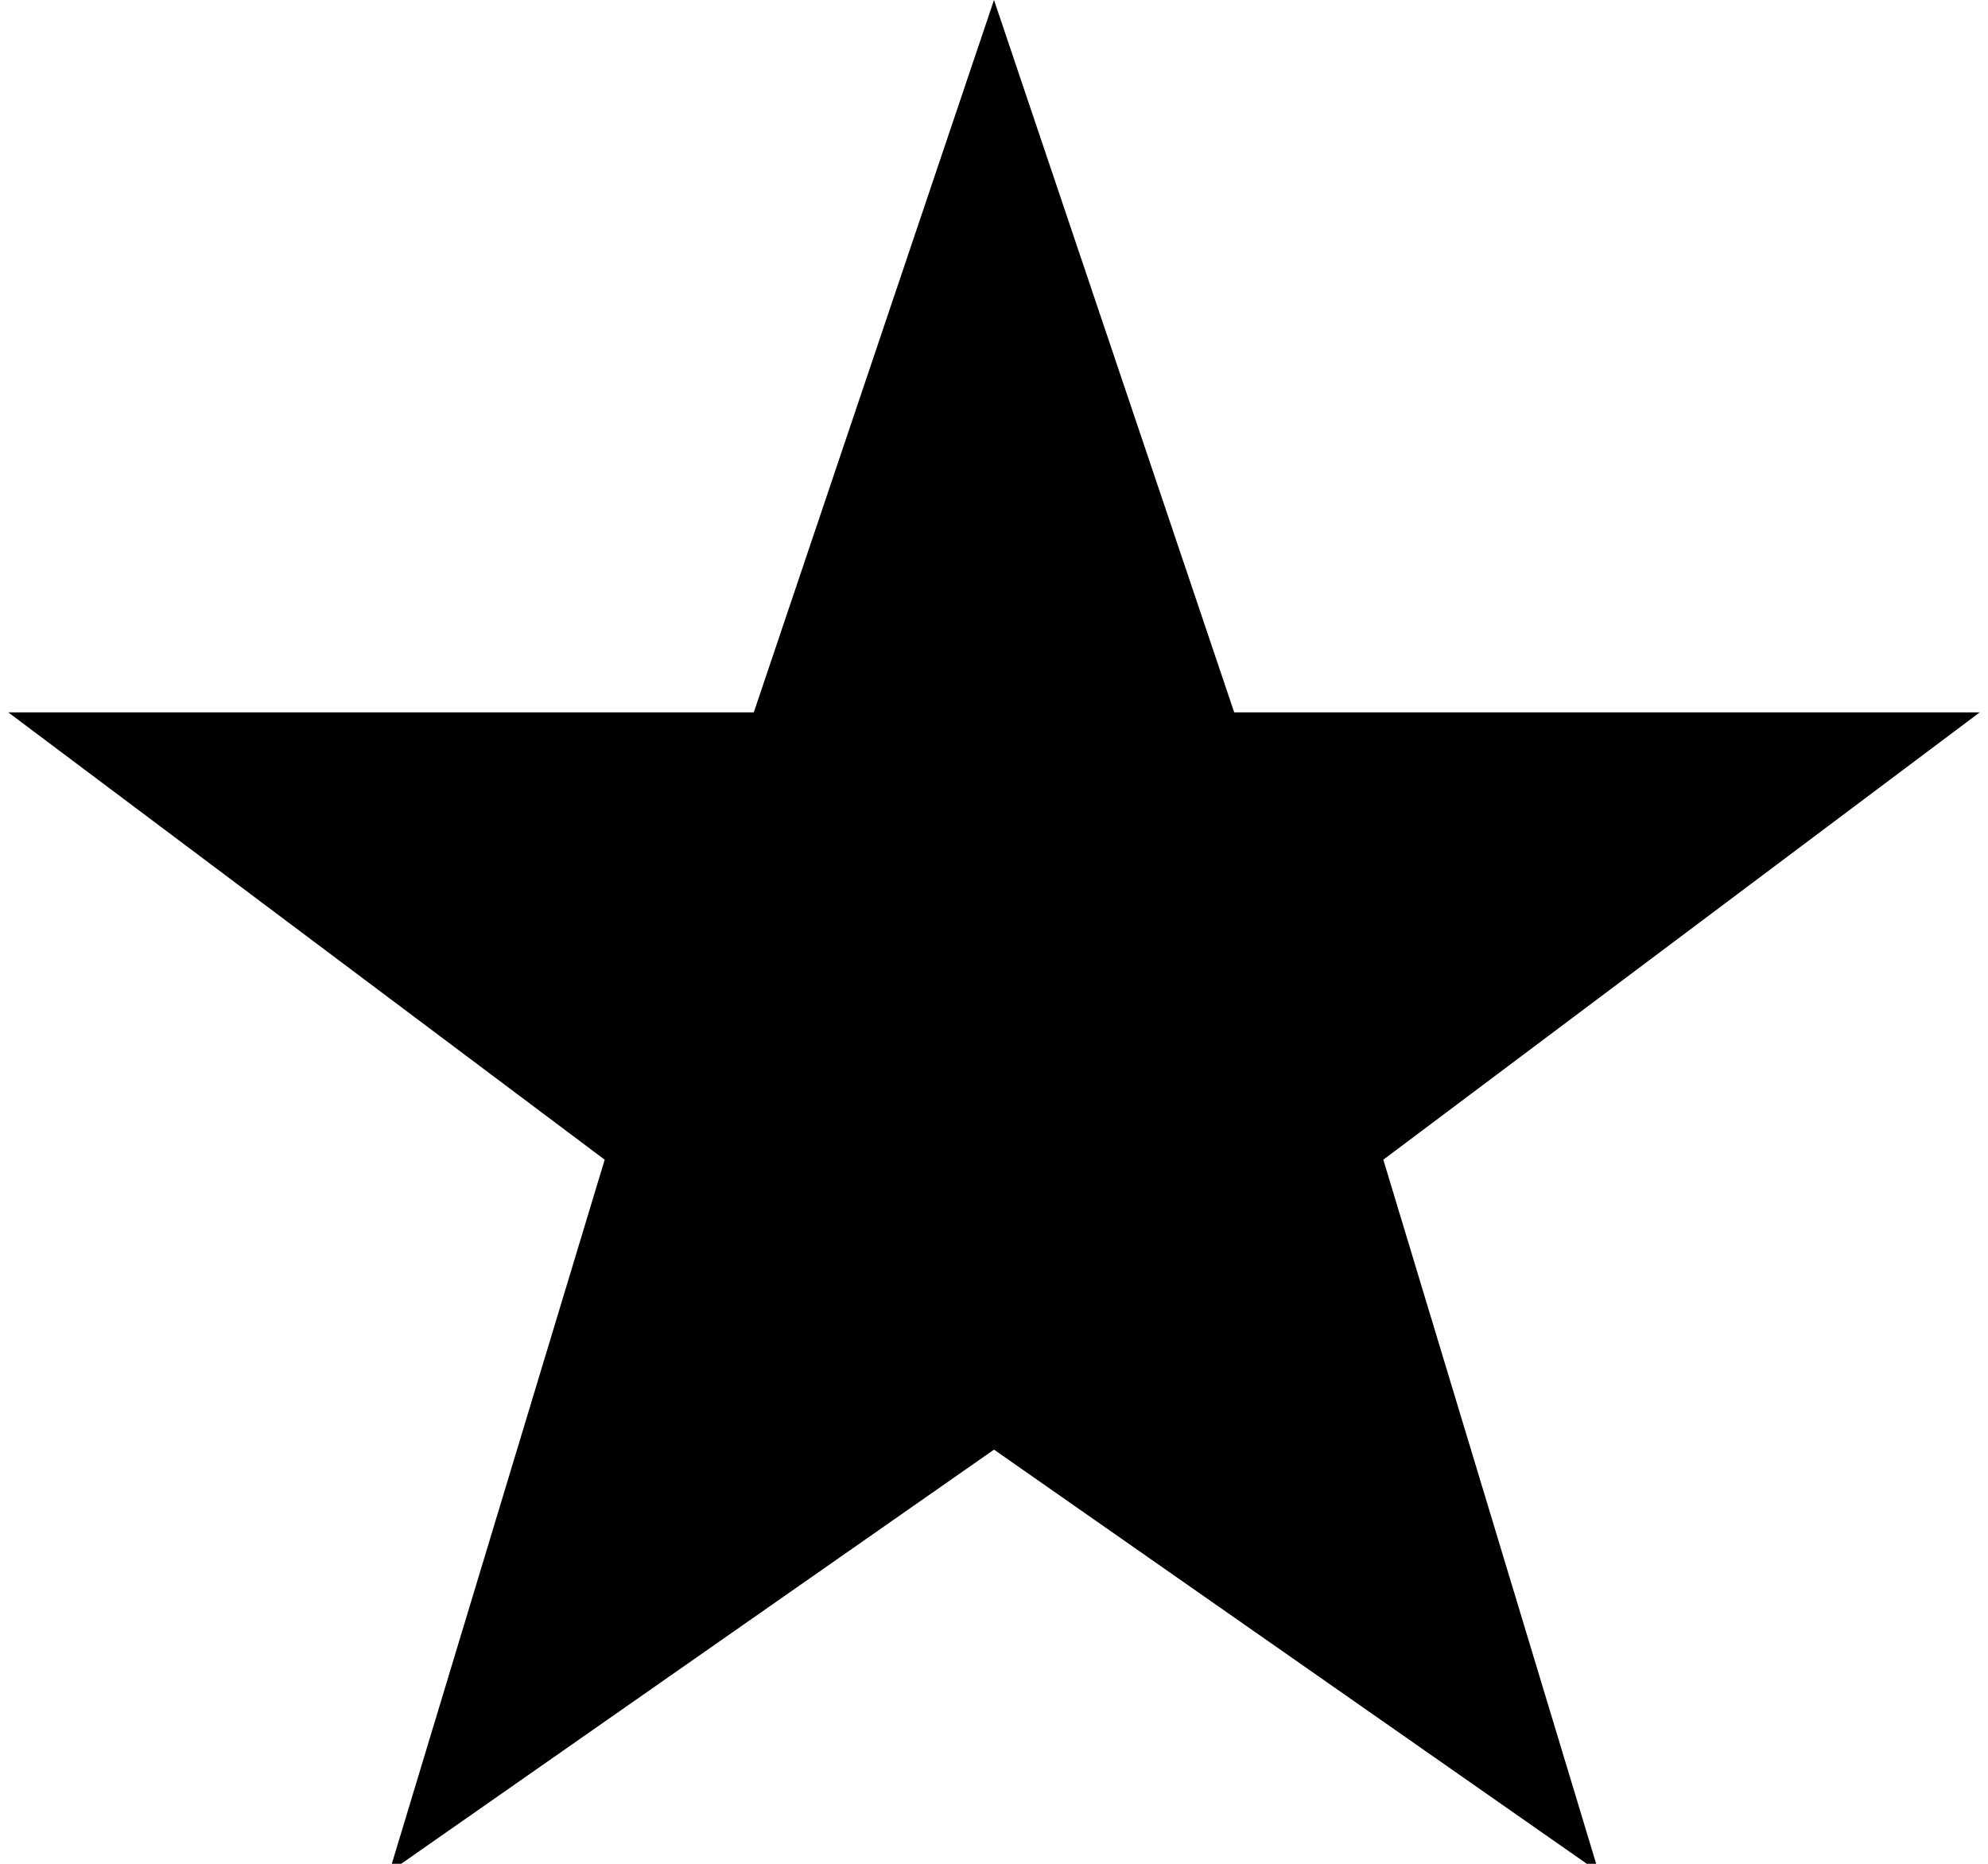 <svg version="1.1" xmlns="http://www.w3.org/2000/svg" viewBox="30 25 240 225" class="embm-rating-star--full"><polygon points="150,25 179,111 269,111 197,165 223,251 150,200 77,251 103,165 31,111 121,111"/></svg>